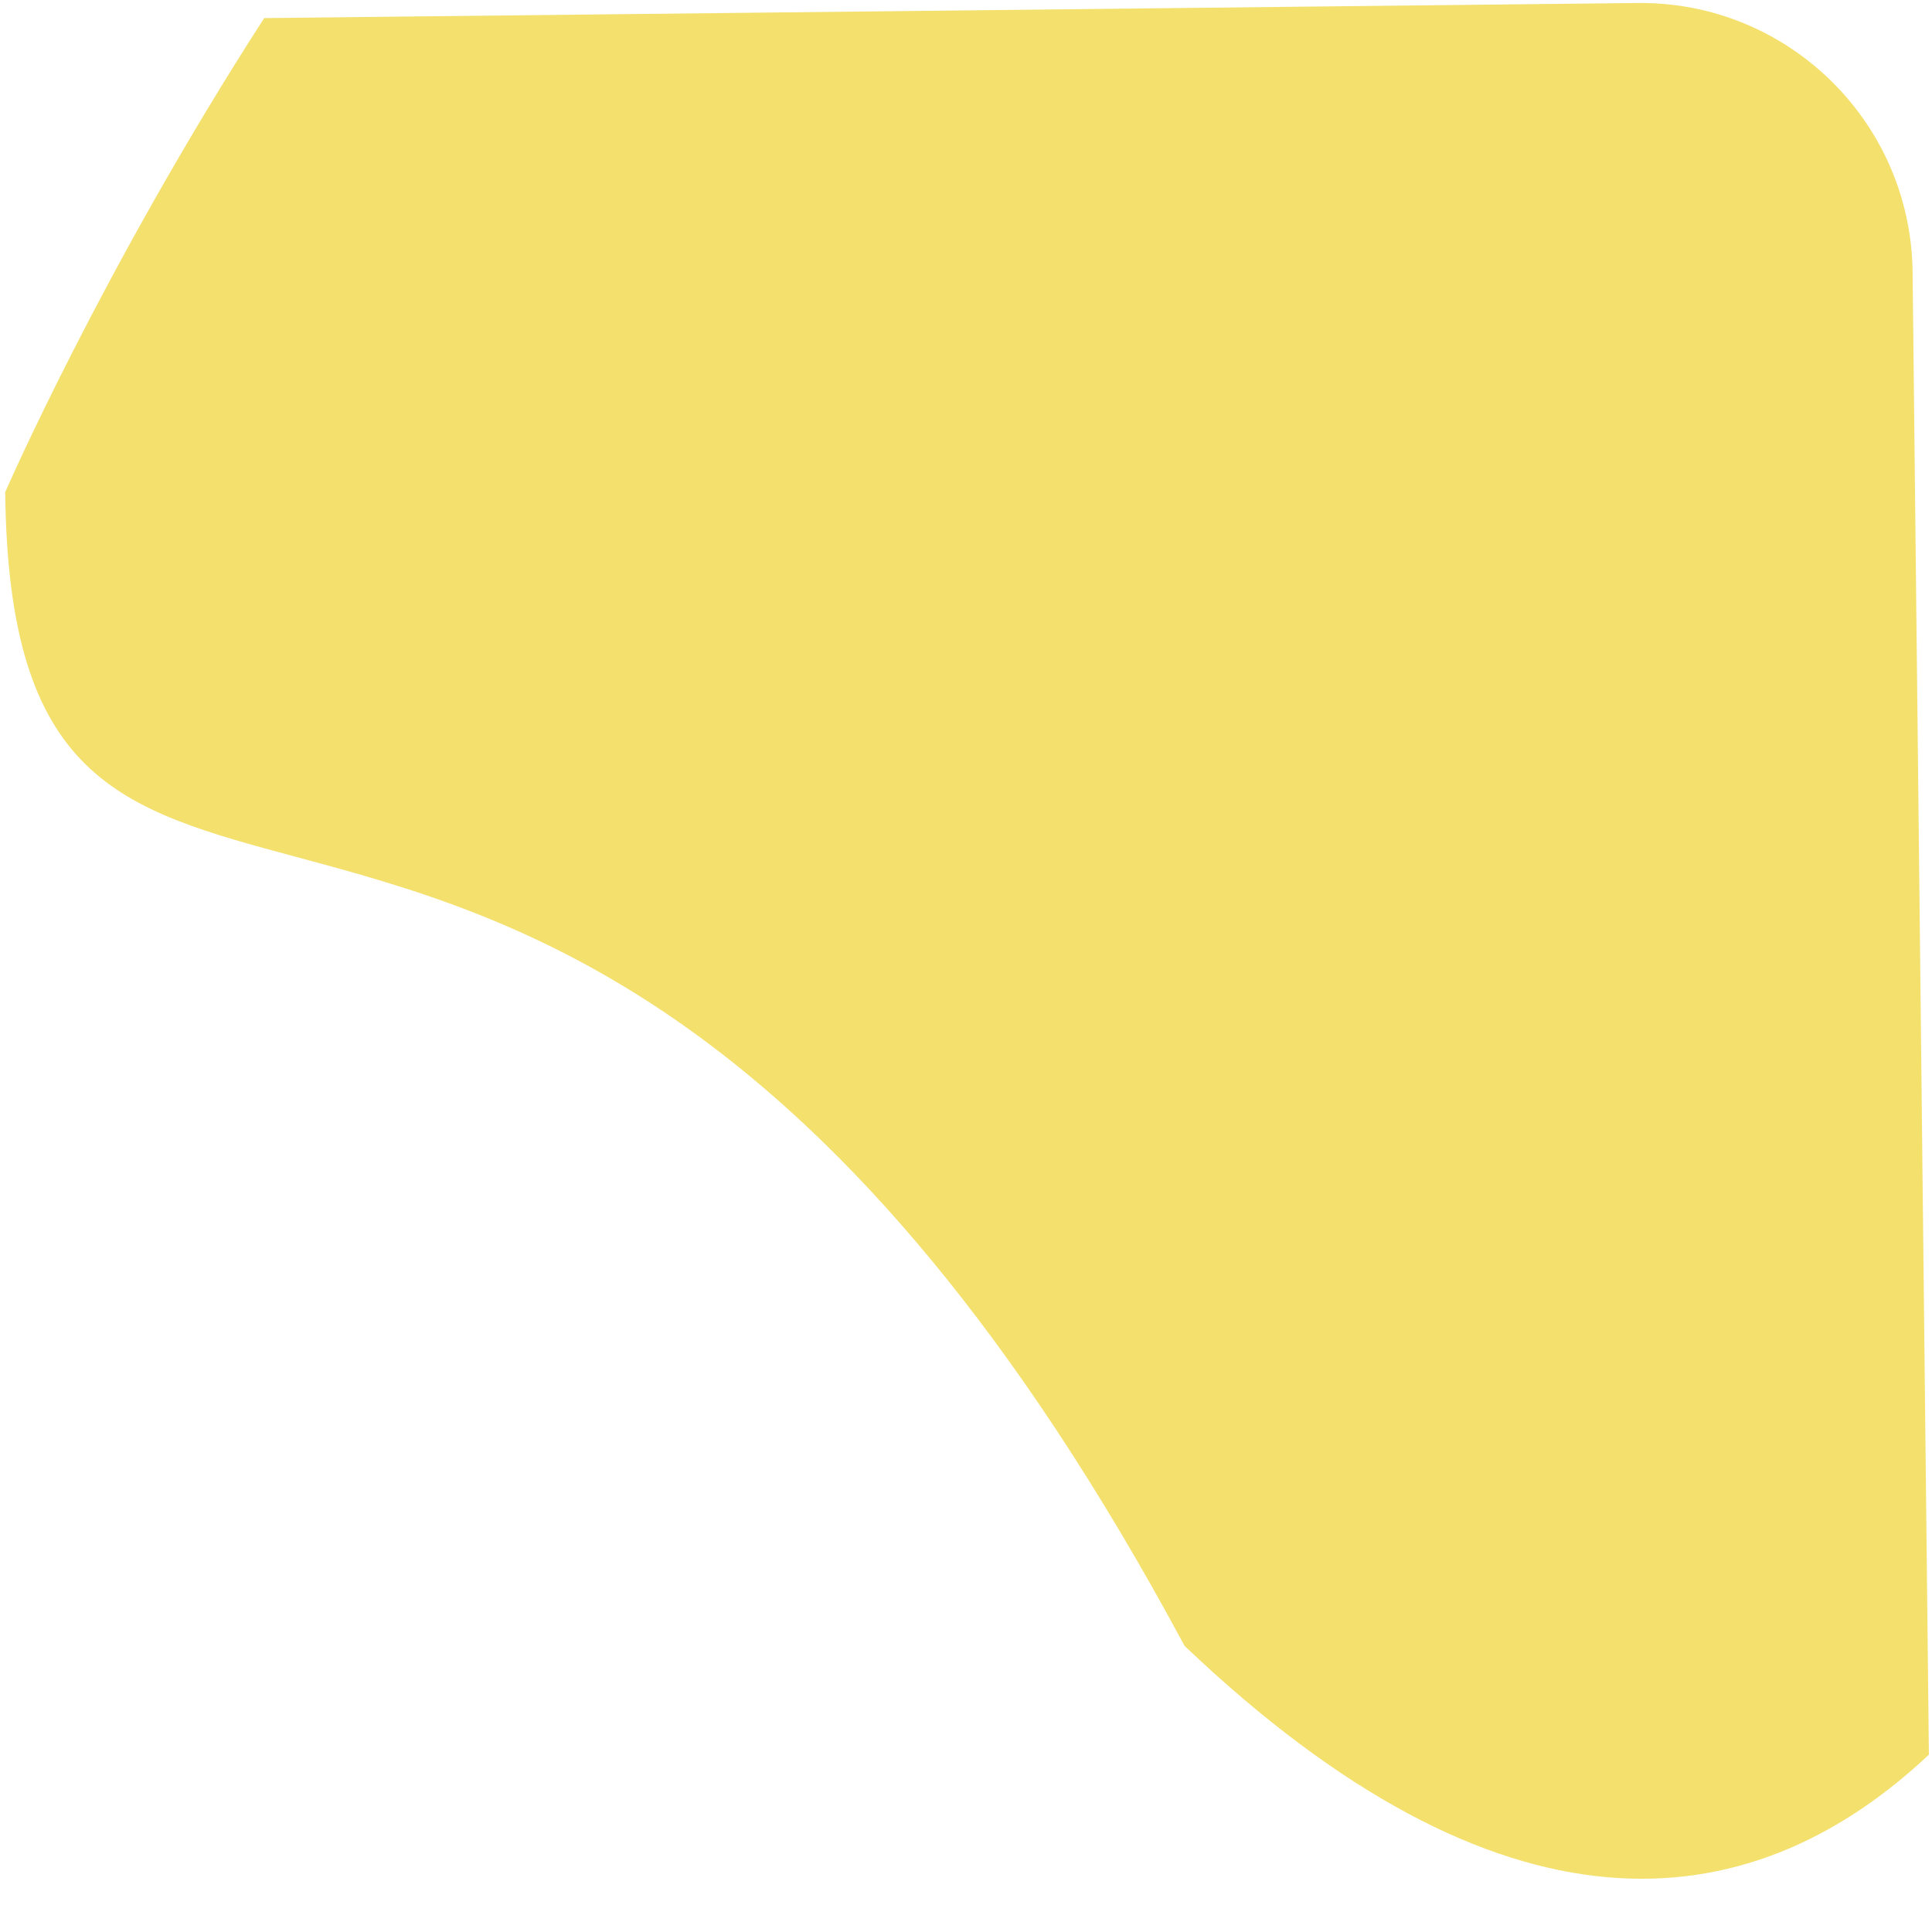 <svg width="71" height="70" viewBox="0 0 71 70" fill="none" xmlns="http://www.w3.org/2000/svg">
    <path fill-rule="evenodd" clip-rule="evenodd" d="M10.898 31.494C18.993 33.674 30.848 36.866 43.532 60.484C55.095 71.49 64.159 70.805 70.886 64.481L70.287 9.999C70.226 4.477 65.7 0.049 60.177 0.11L9.709 0.665C3.743 9.913 0.191 18.086 0.191 18.086C0.307 28.642 4.385 29.741 10.898 31.494Z" fill="#F4E06D"/>
    </svg>
    